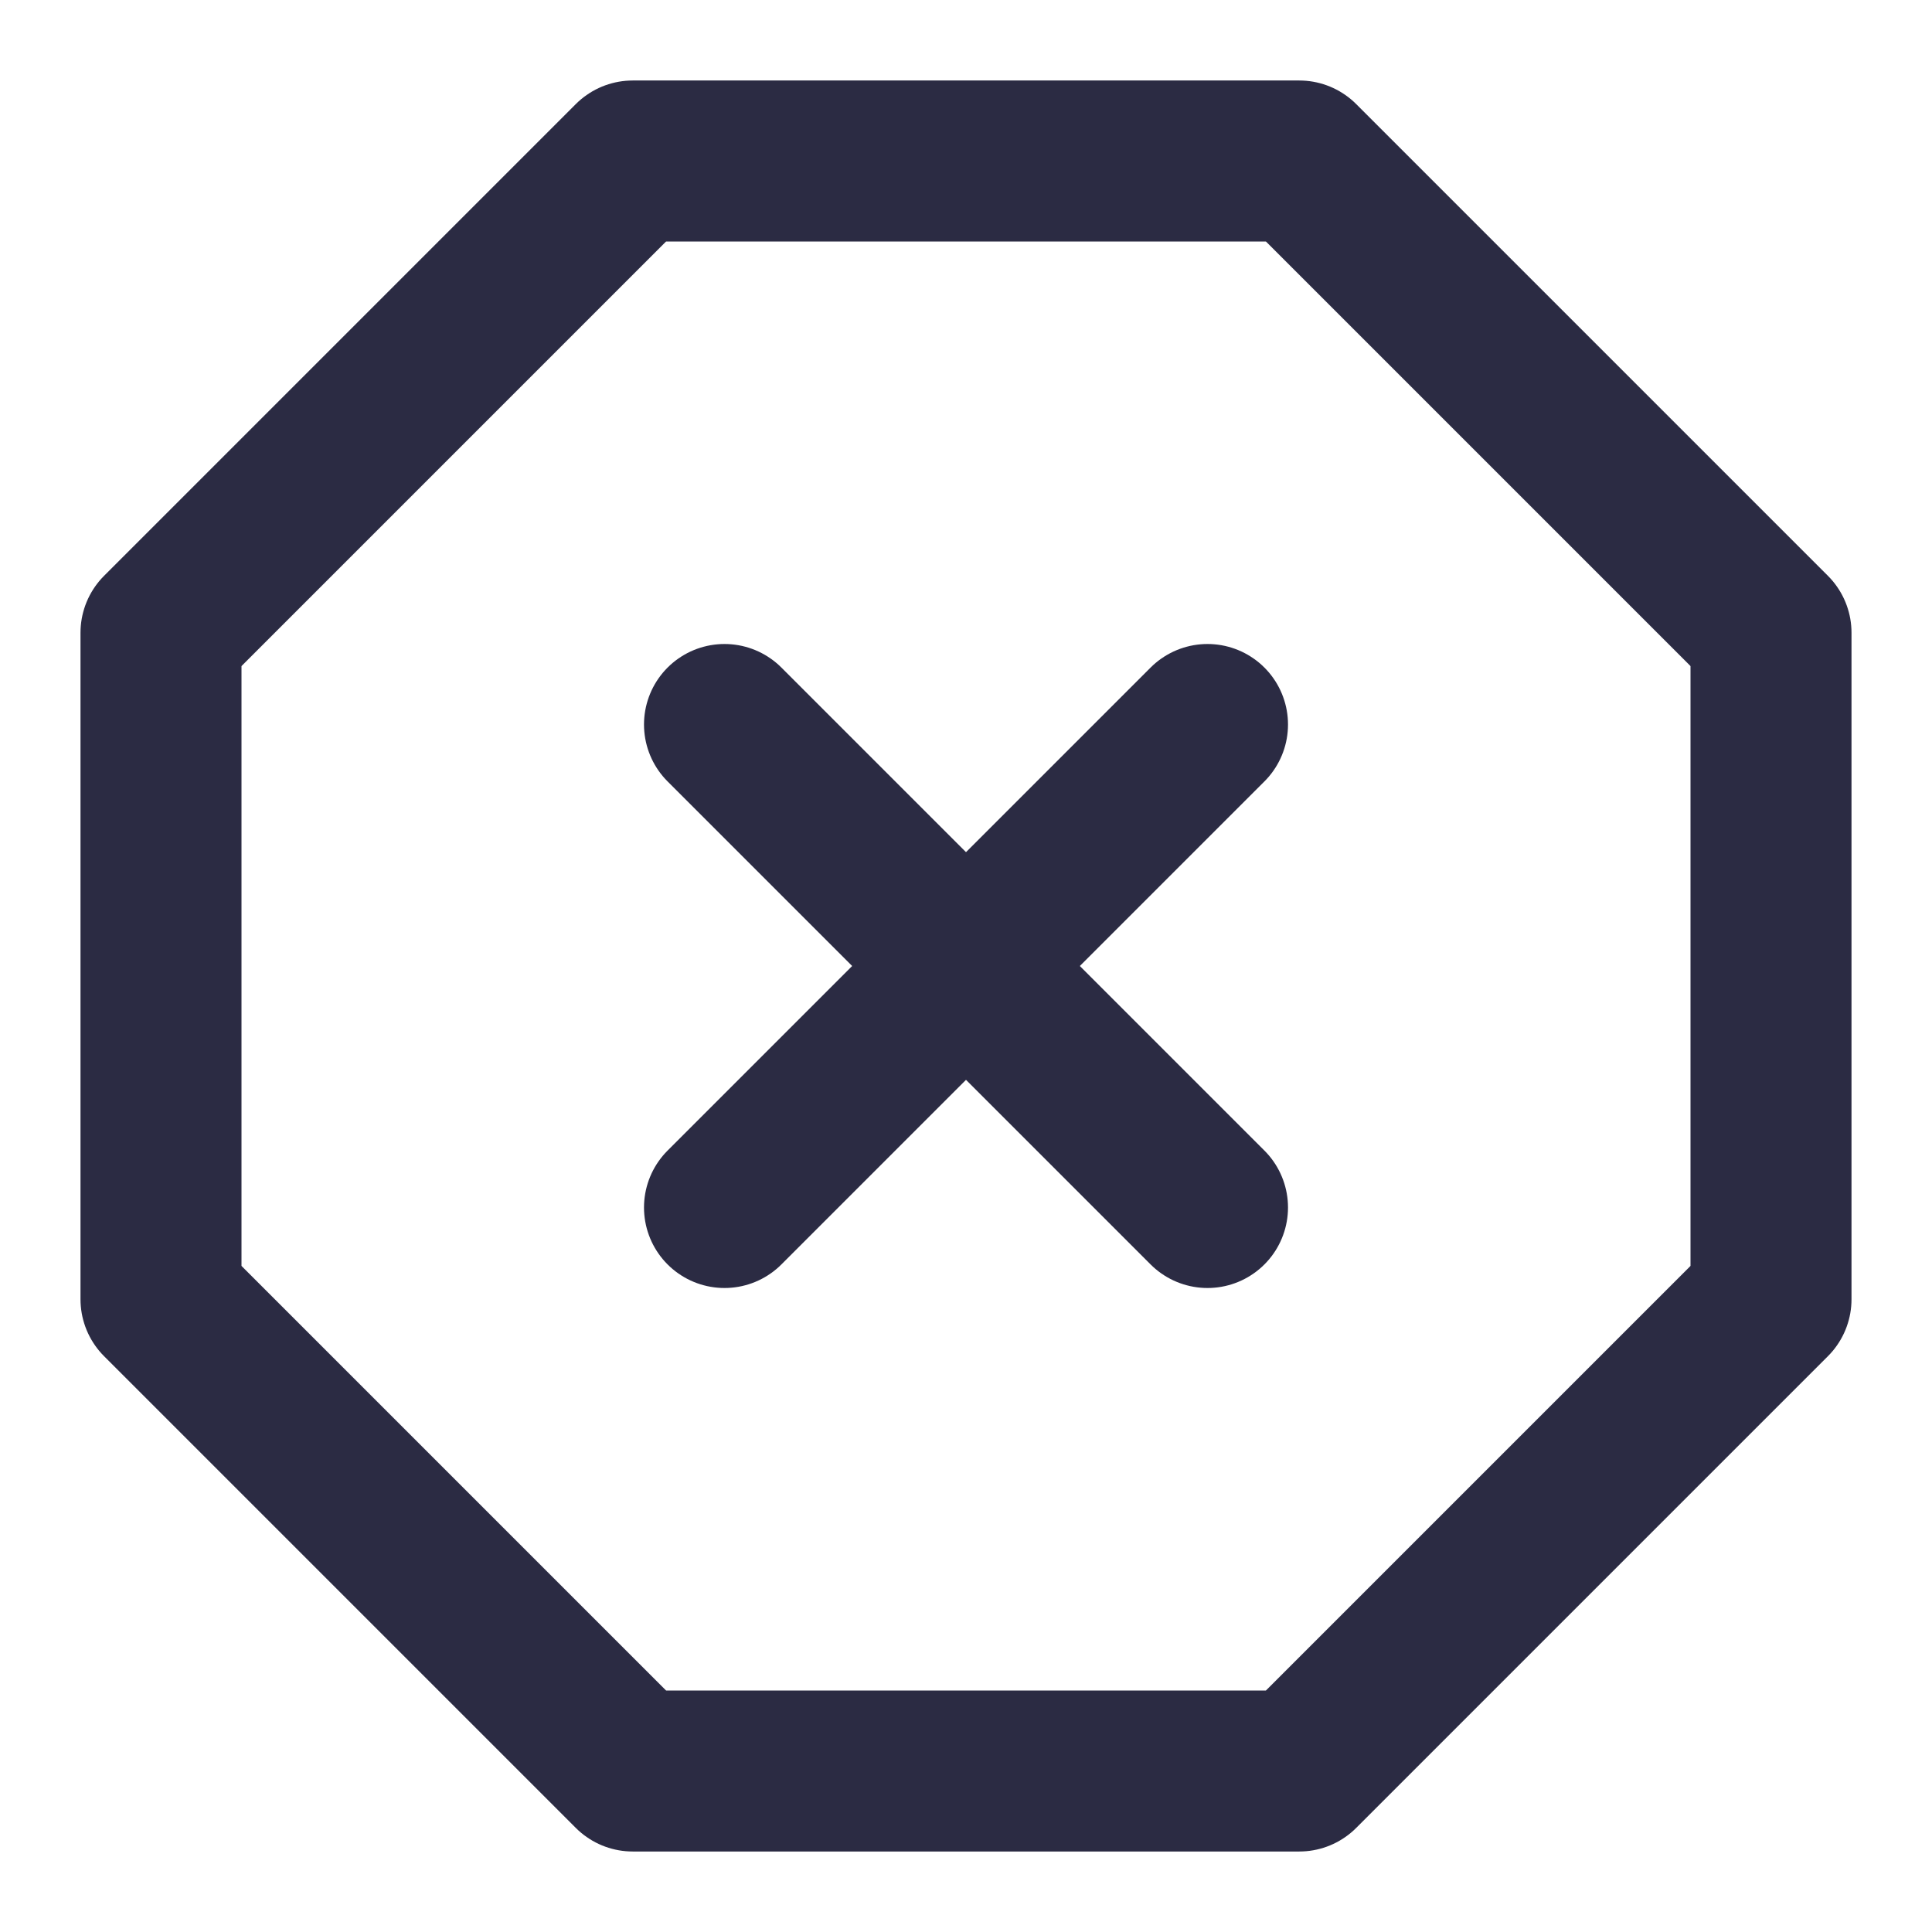 <svg width="24" height="24" viewBox="0 0 24 24" fill="none" xmlns="http://www.w3.org/2000/svg">
<path d="M7.86 2H16.14L22 7.86V16.14L16.14 22H7.86L2 16.14V7.86L7.86 2Z" stroke="#2B2B43" stroke-width="2" stroke-linecap="round" stroke-linejoin="round"/>
<path d="M15 9L9 15" stroke="#2B2B43" stroke-width="2" stroke-linecap="round" stroke-linejoin="round"/>
<path d="M9 9L15 15" stroke="#2B2B43" stroke-width="2" stroke-linecap="round" stroke-linejoin="round"/>
</svg>

